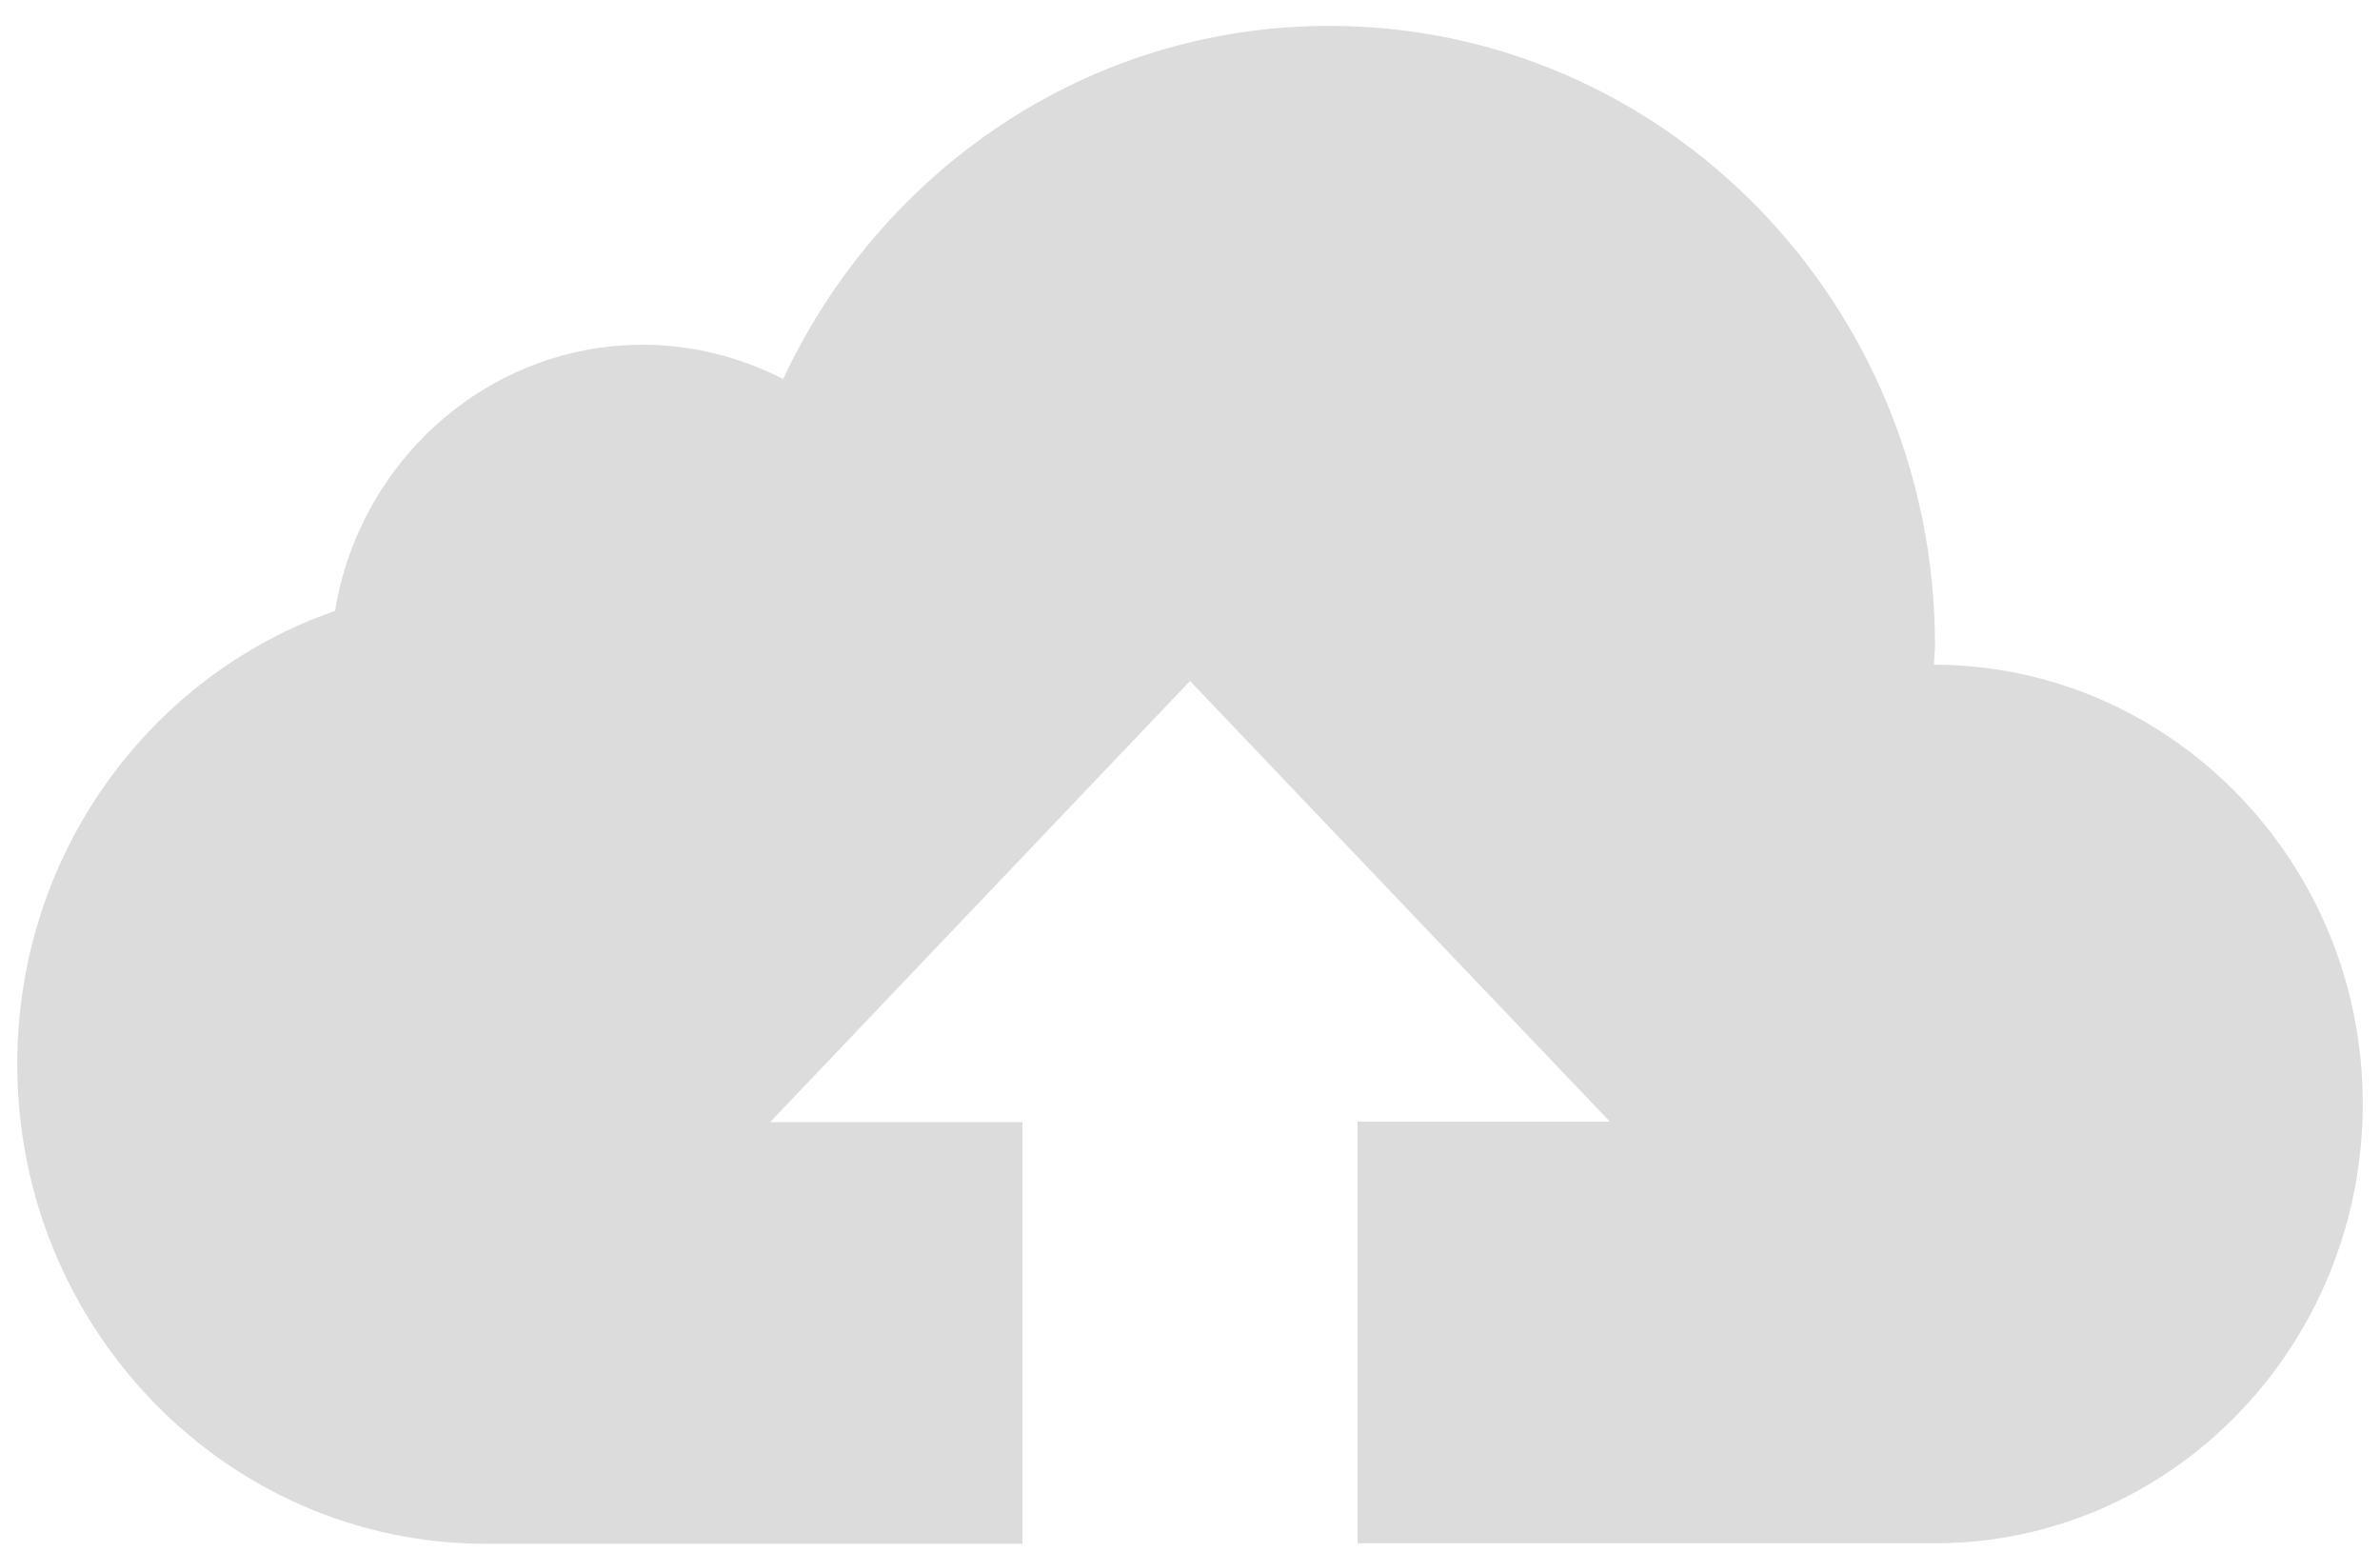 <svg width="69" height="45" viewBox="0 0 69 45" fill="none" xmlns="http://www.w3.org/2000/svg">
<path id="Vector" d="M56.069 19.267C56.069 19.083 56.099 18.9 56.099 18.717C56.099 8.786 48.237 0.75 38.538 0.75C31.54 0.75 25.529 4.936 22.706 10.986C21.477 10.36 20.096 9.993 18.638 9.993C14.161 9.993 10.427 13.339 9.713 17.708C4.34 19.572 0.5 24.751 0.5 30.847C0.5 38.517 6.587 44.75 14.085 44.75H29.643V32.528H22.327L34.5 19.74L46.673 32.513H39.357V44.735H56.099C62.96 44.735 68.5 39.006 68.5 31.993C68.5 24.981 62.929 19.282 56.069 19.267Z" fill="#DCDCDC"/>
</svg>
